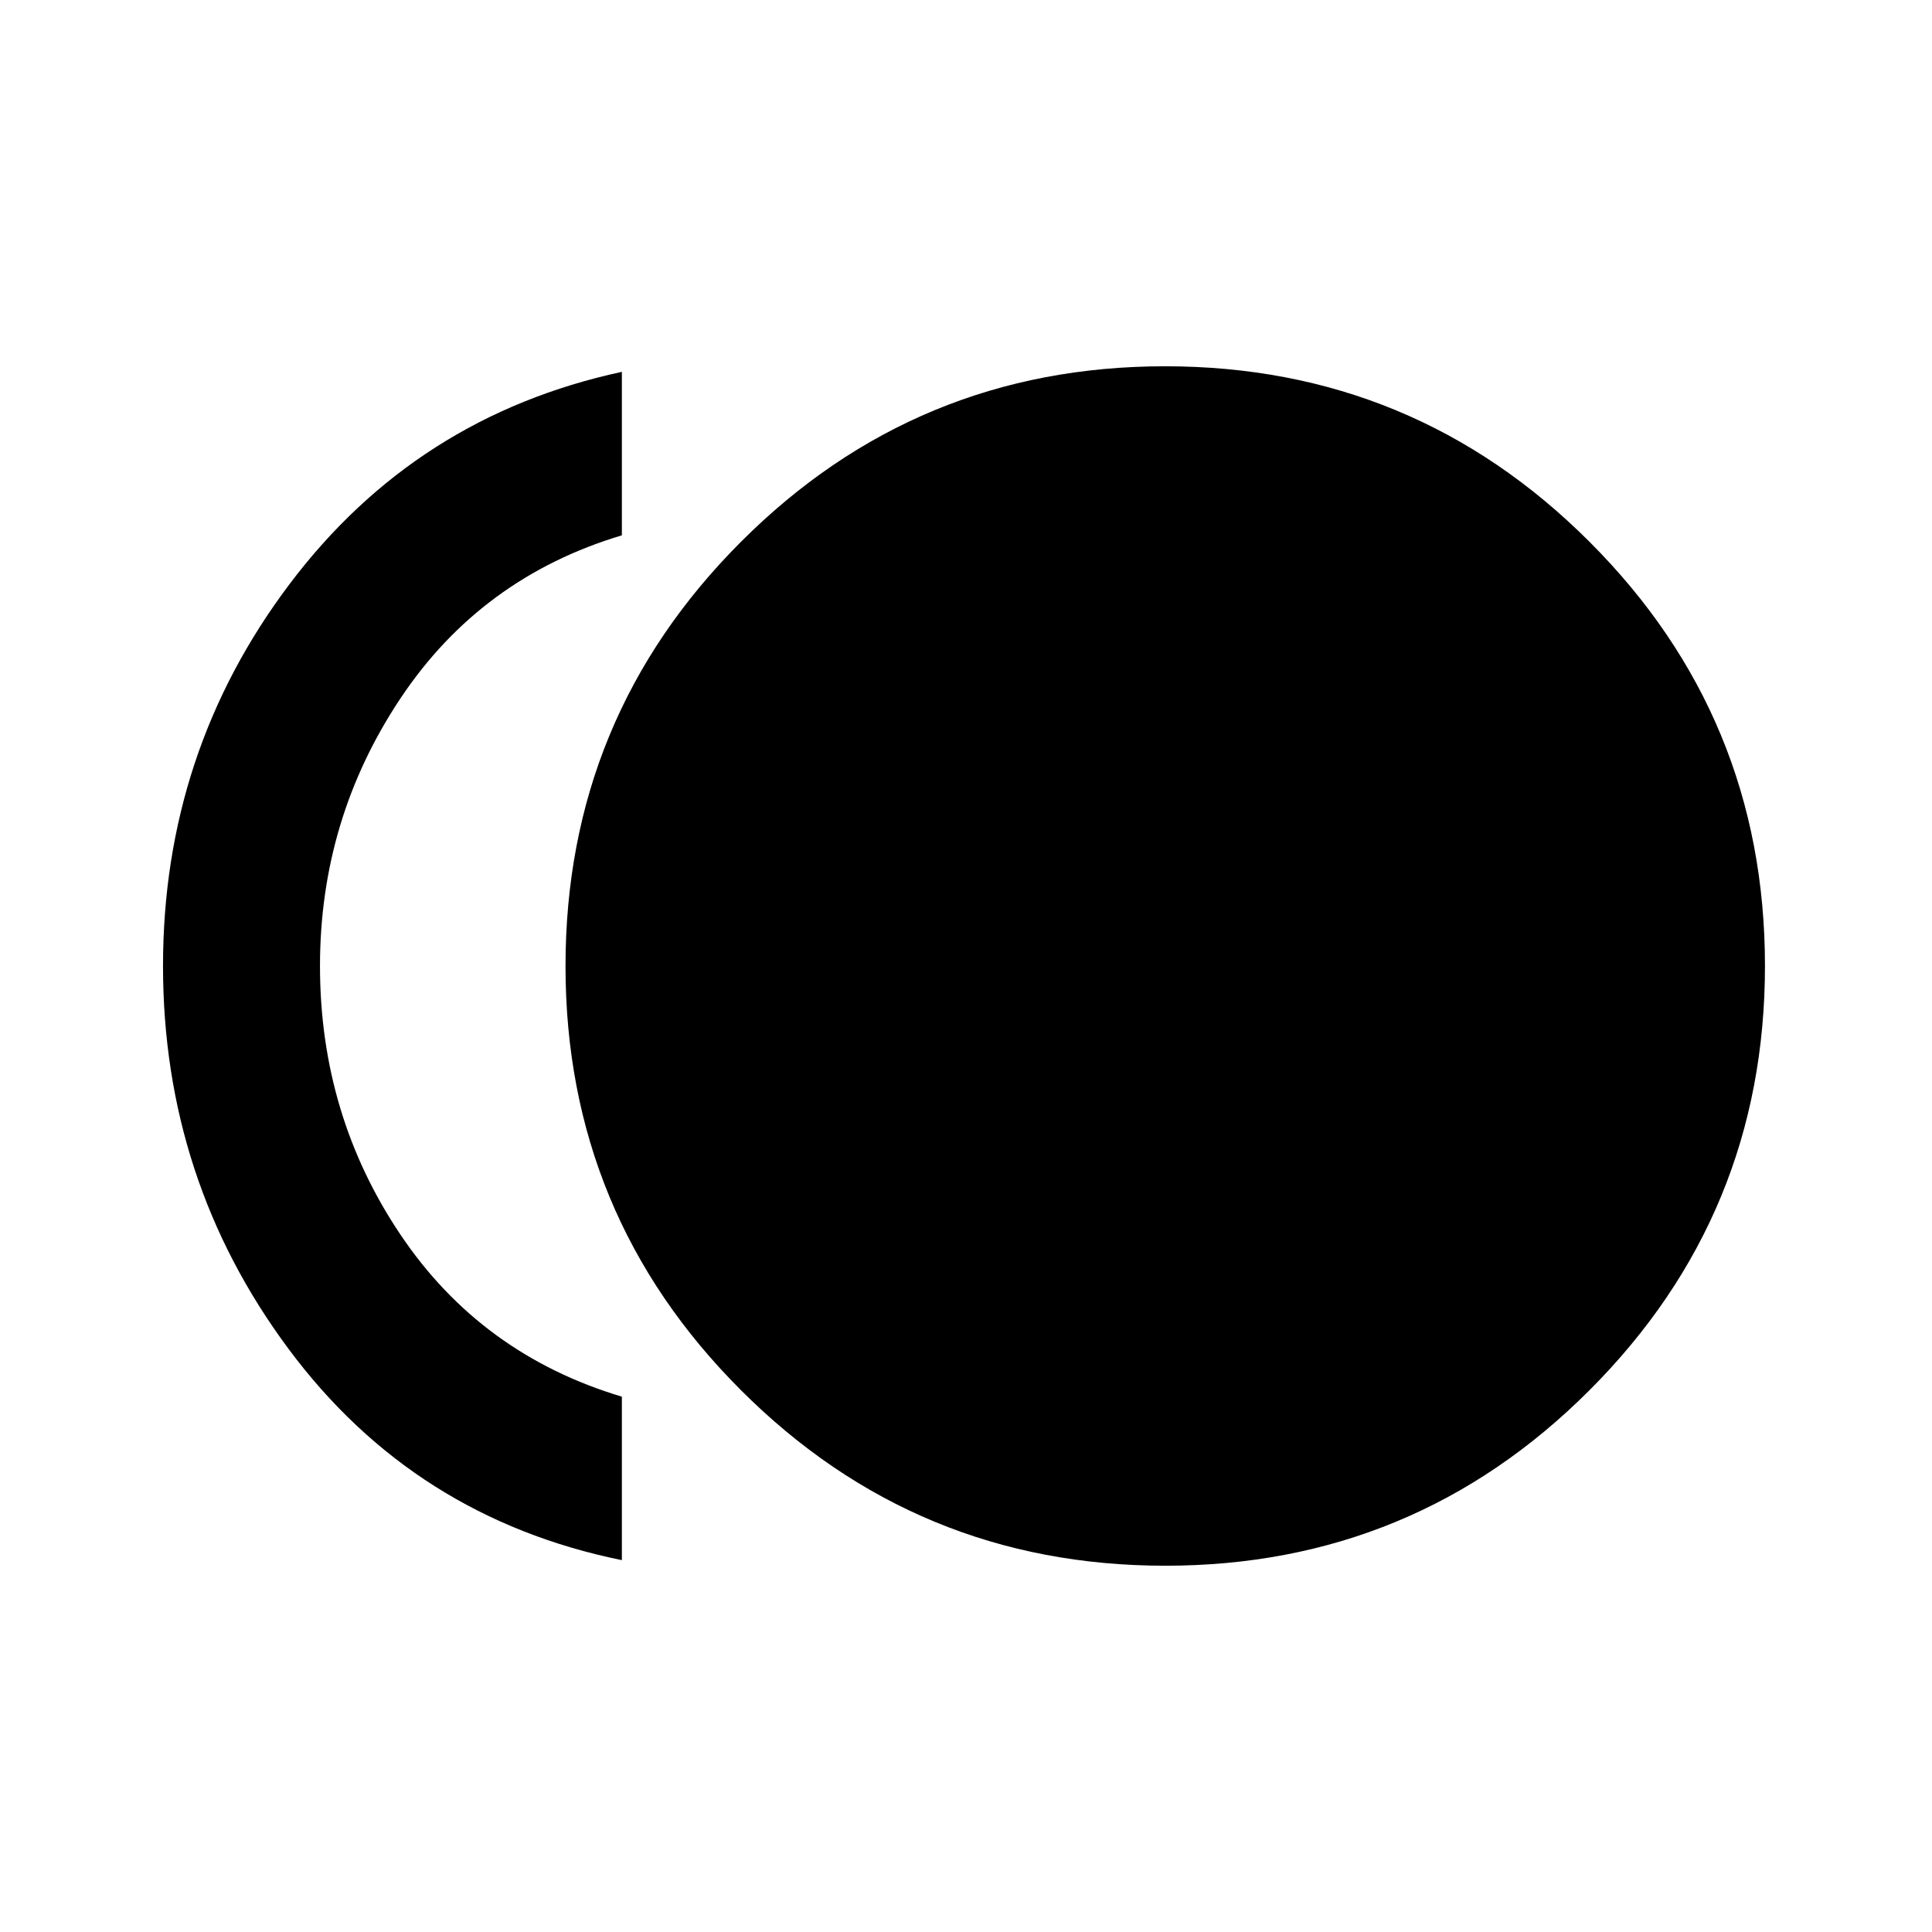 <svg xmlns="http://www.w3.org/2000/svg" height="20" viewBox="0 -960 960 960" width="20"><path d="M579.06-182q-123.6 0-210.83-87.17Q281-356.34 281-479.94q0-123.6 87.17-210.83Q455.34-778 578.94-778q123.6 0 210.83 87.17Q877-603.66 877-480.06q0 123.6-87.17 210.83Q702.66-182 579.06-182ZM309-184.77q-103.31-21.08-165.65-105Q81-373.69 81-480q0-106.31 62.85-189.73 62.84-83.42 165.15-105.5V-694q-70 21-110 81t-40 133q0 74 40 133.5T309-266v81.23Z"/></svg>